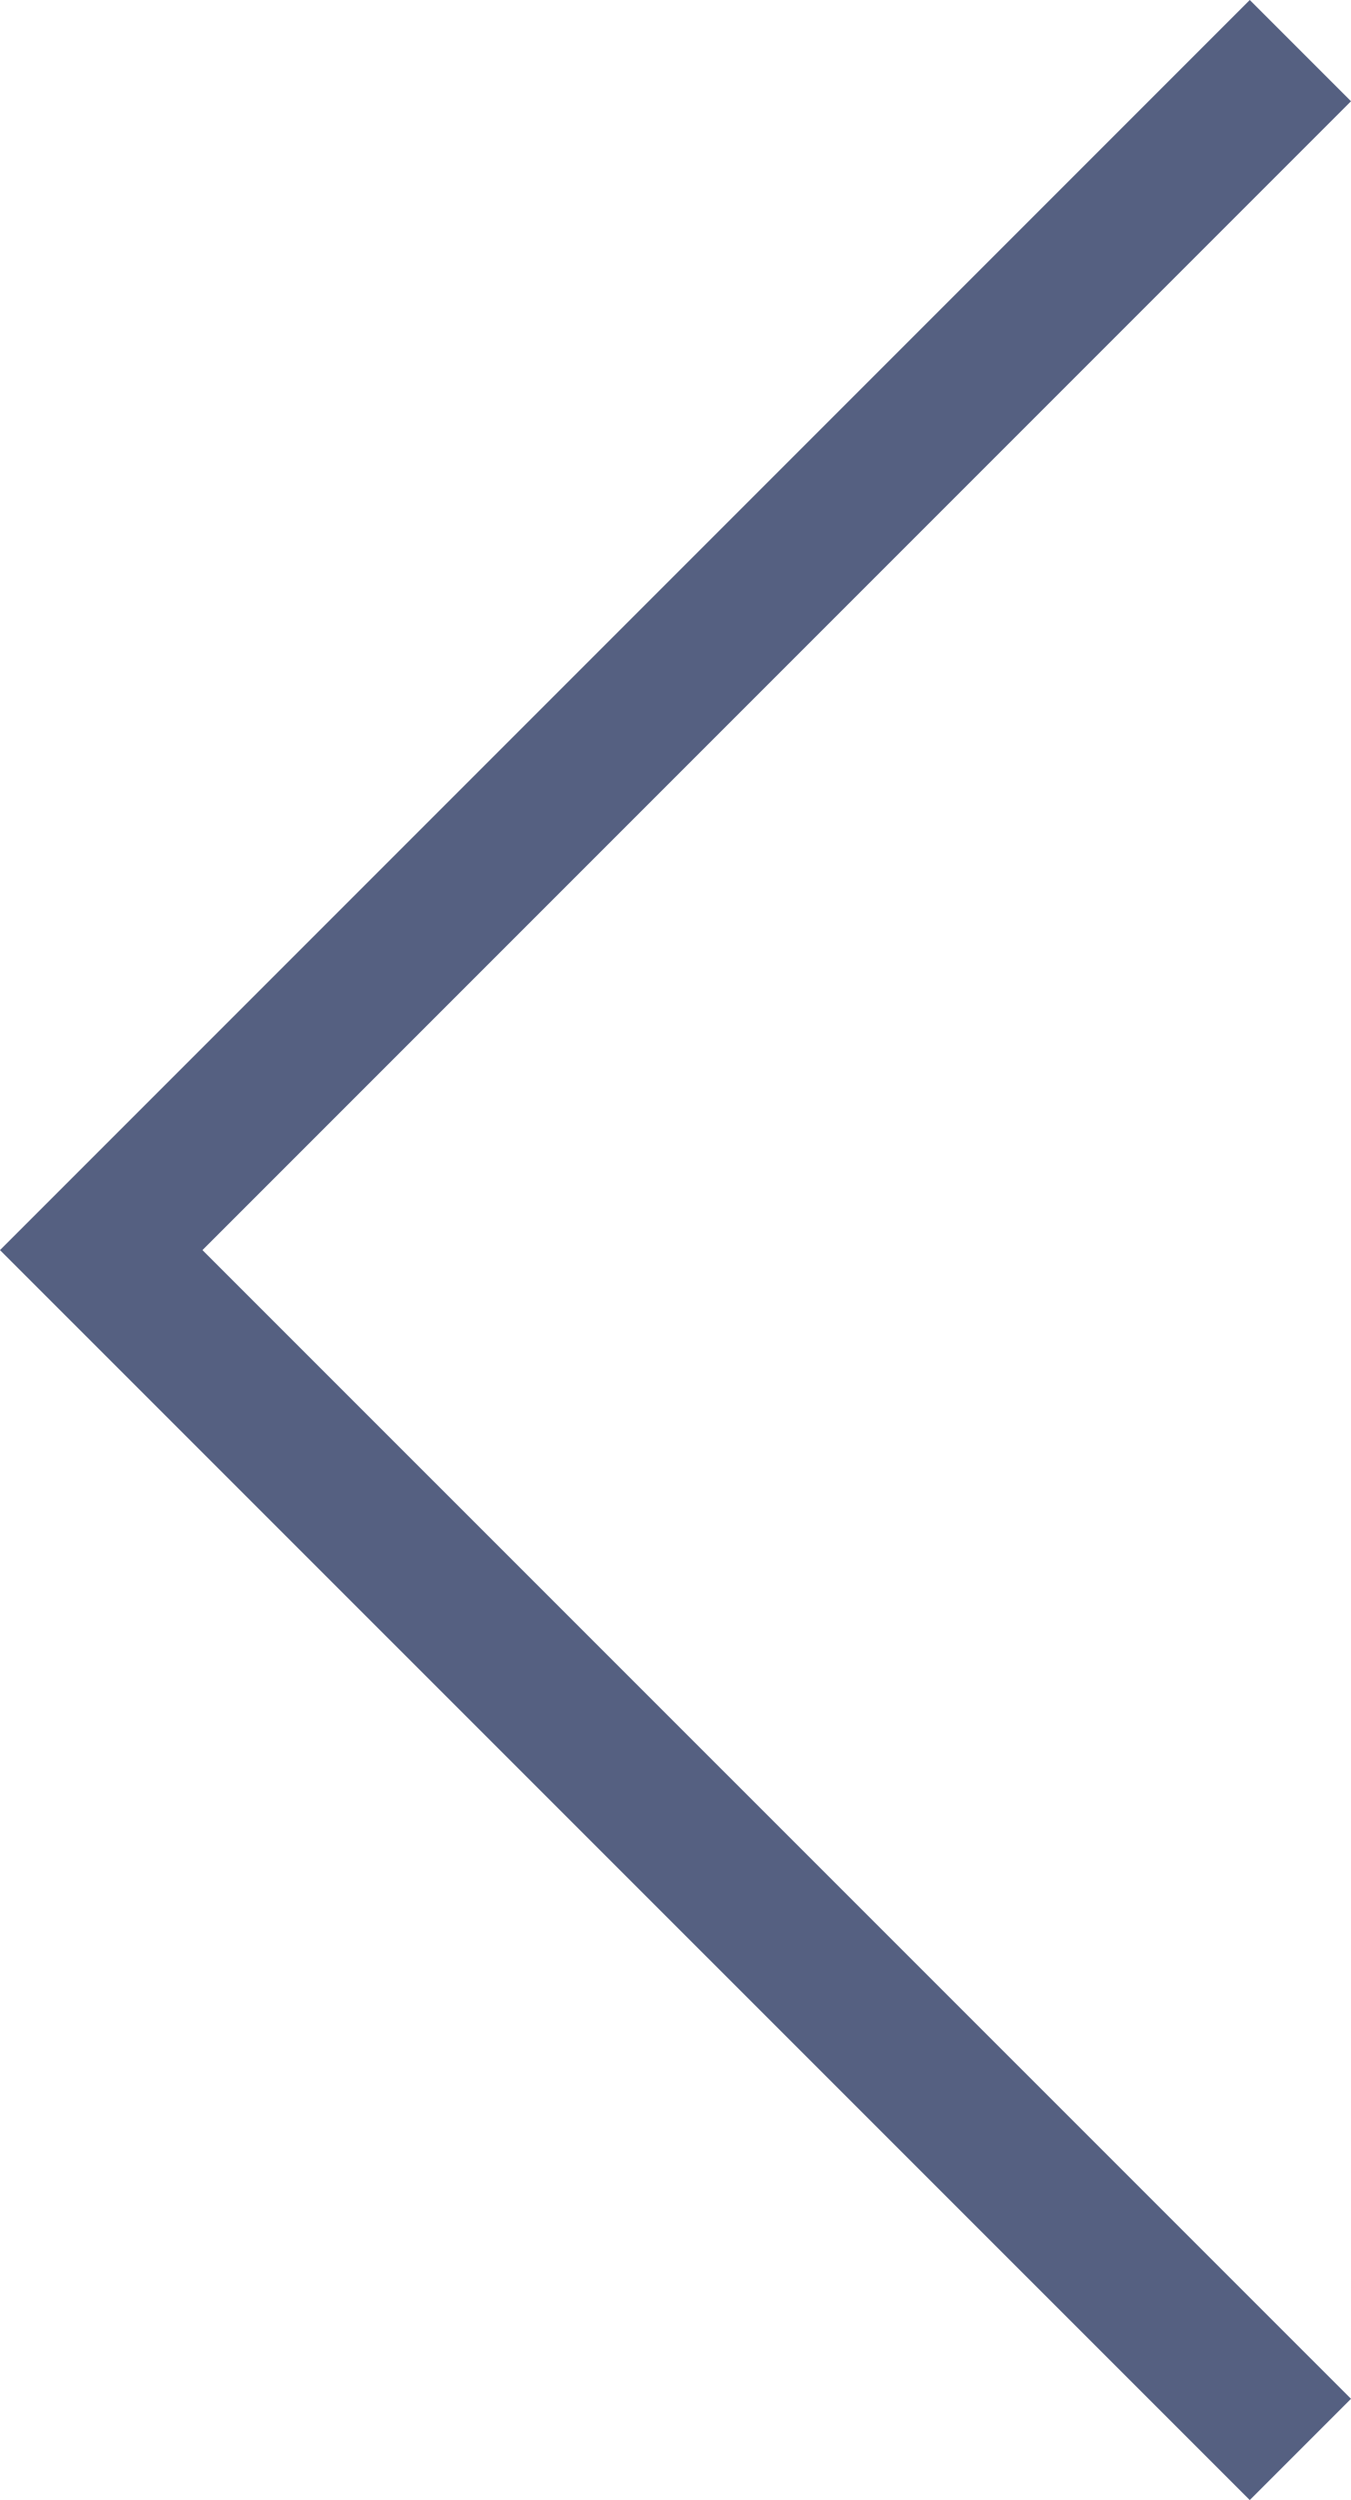 <?xml version="1.0" encoding="utf-8"?>
<!-- Generator: Adobe Illustrator 16.0.0, SVG Export Plug-In . SVG Version: 6.00 Build 0)  -->
<!DOCTYPE svg PUBLIC "-//W3C//DTD SVG 1.1//EN" "http://www.w3.org/Graphics/SVG/1.1/DTD/svg11.dtd">
<svg version="1.1" id="Слой_1" xmlns="http://www.w3.org/2000/svg" xmlns:xlink="http://www.w3.org/1999/xlink" x="0px" y="0px"
	 width="9.436px" height="17.457px" viewBox="0 0 9.436 17.457" enable-background="new 0 0 9.436 17.457" xml:space="preserve">
<g>
	<polygon fill="#556081" points="8.729,17.457 0,8.729 8.729,0 9.436,0.707 1.414,8.729 9.436,16.75 	"/>
</g>
</svg>
